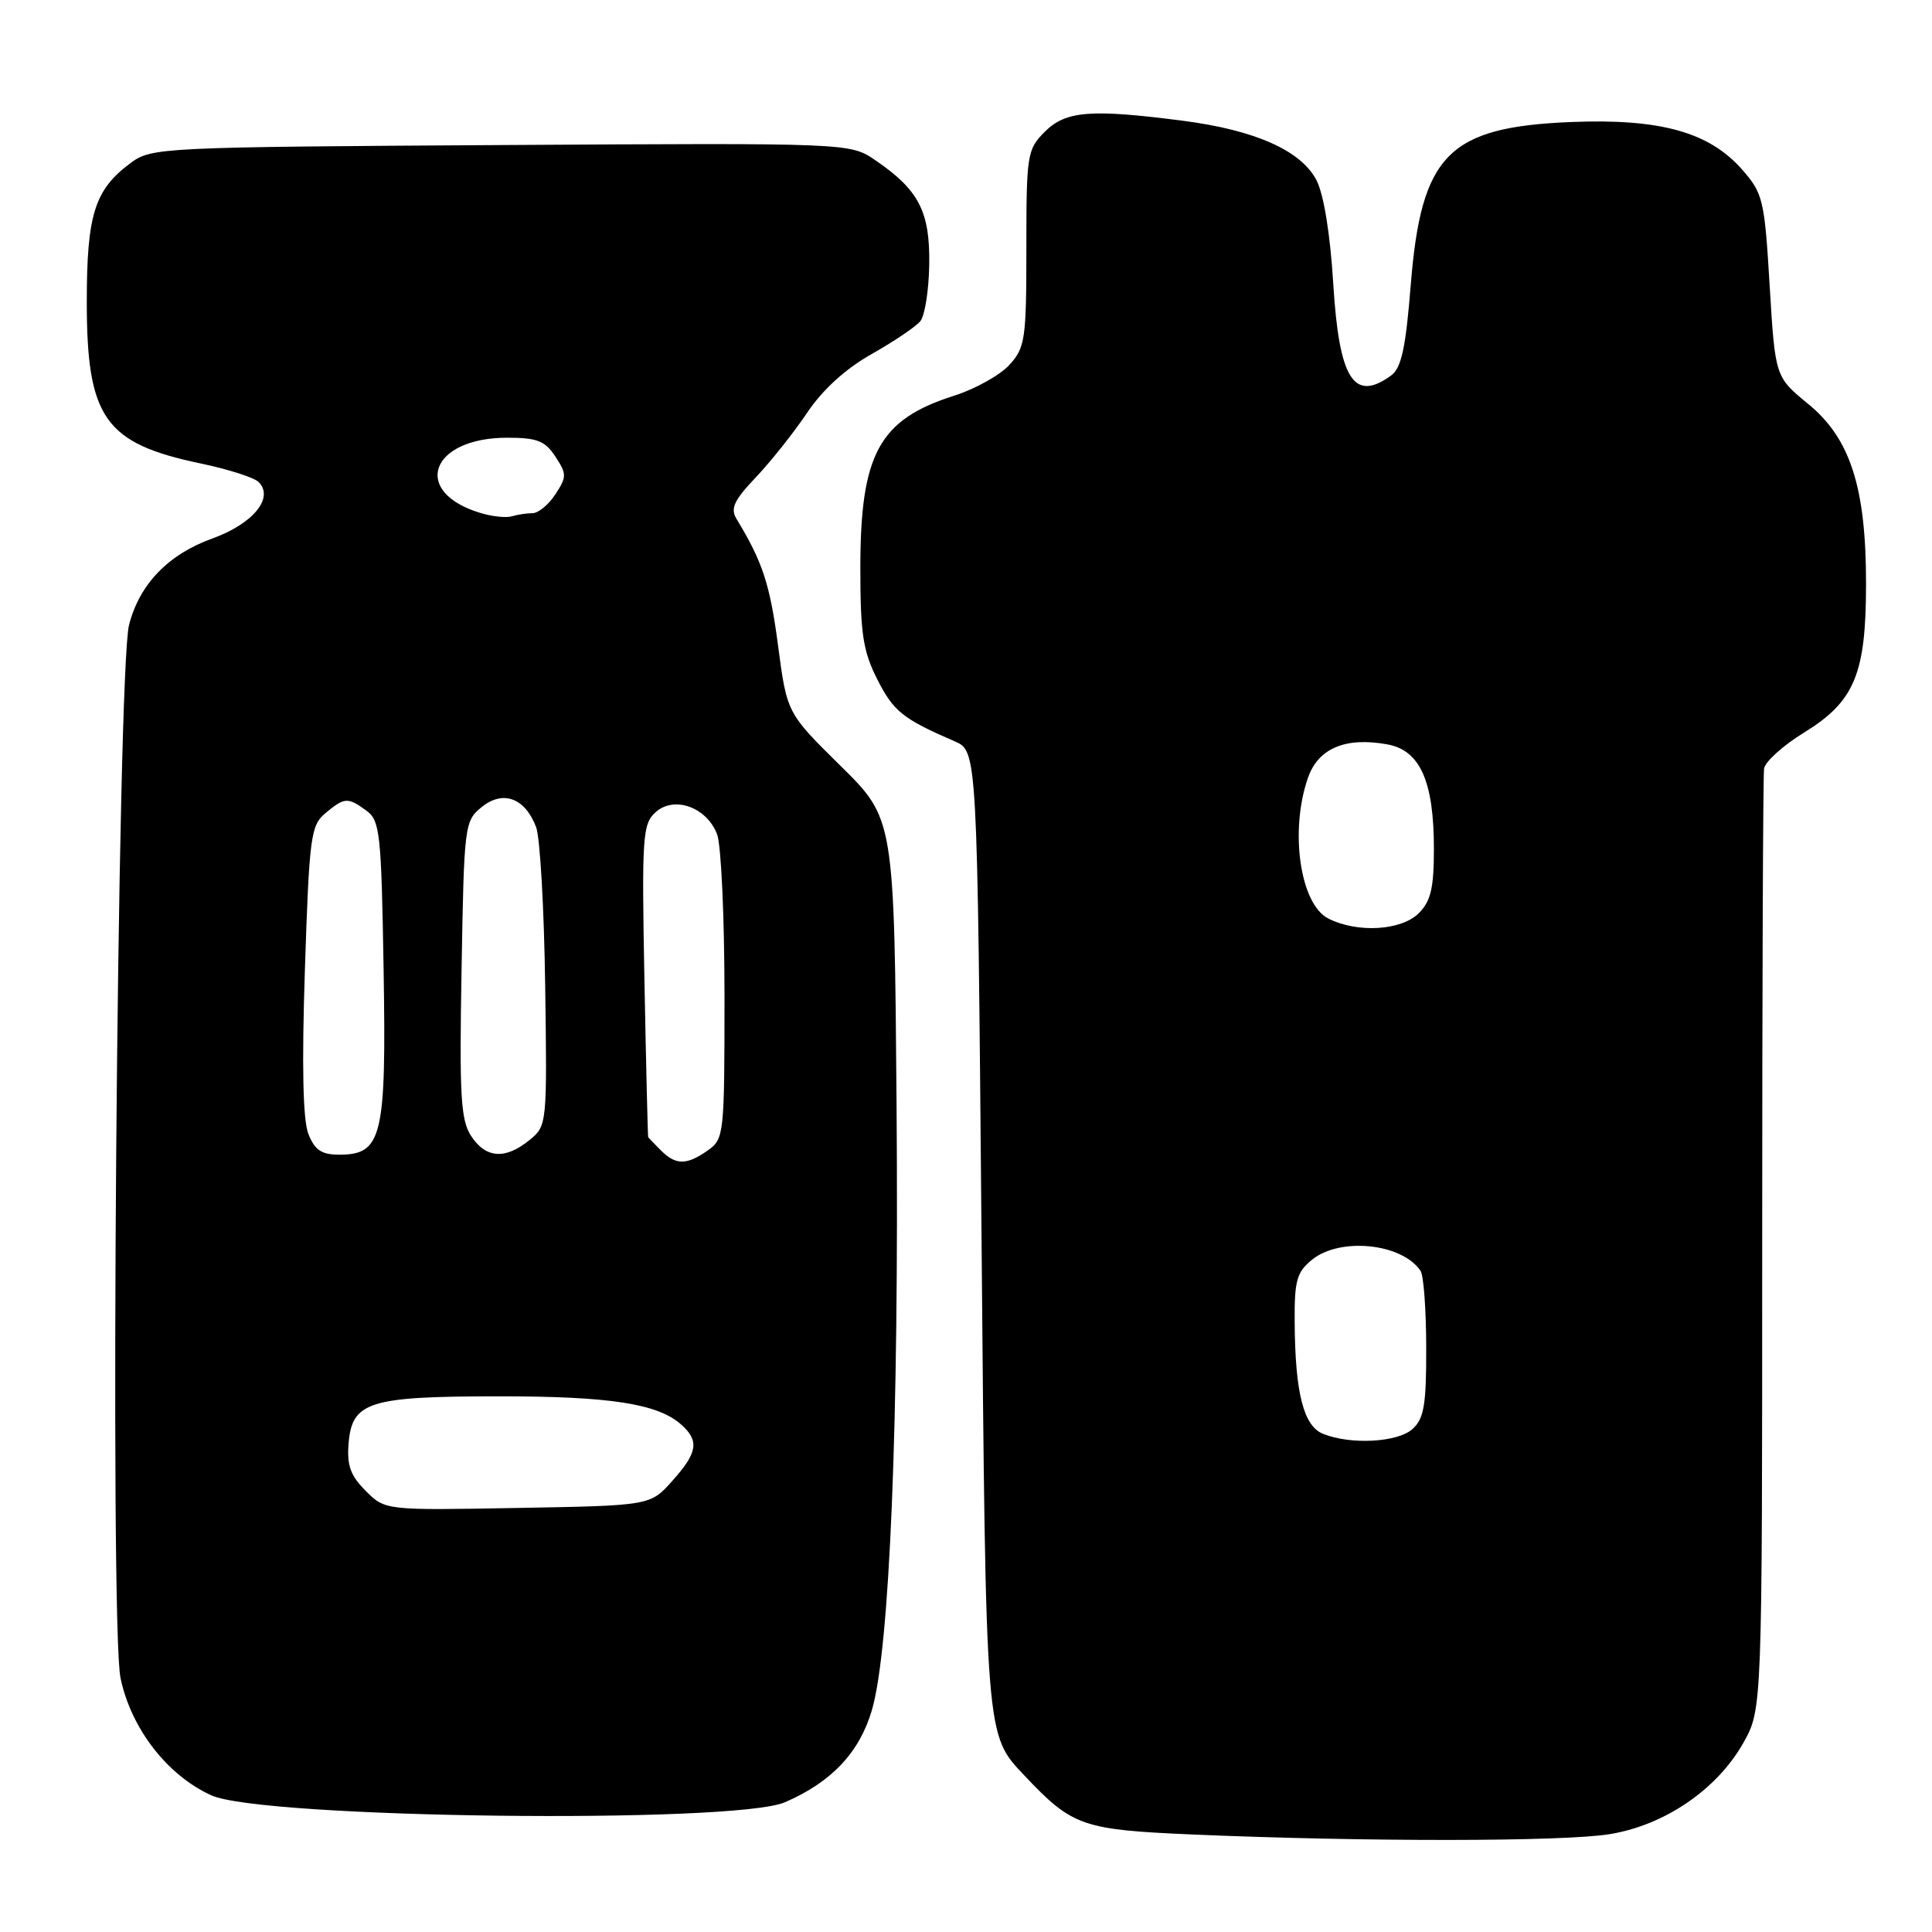 <?xml version="1.0" encoding="UTF-8" standalone="no"?>
<!DOCTYPE svg PUBLIC "-//W3C//DTD SVG 1.1//EN" "http://www.w3.org/Graphics/SVG/1.1/DTD/svg11.dtd" >
<svg xmlns="http://www.w3.org/2000/svg" xmlns:xlink="http://www.w3.org/1999/xlink" version="1.1" viewBox="0 0 256 256">
 <g >
 <path fill="currentColor"
d=" M 213.32 243.03 C 220.60 241.84 227.53 237.10 231.00 230.94 C 233.50 226.50 233.50 226.50 233.50 165.00 C 233.50 131.18 233.61 102.75 233.75 101.84 C 233.89 100.92 236.28 98.77 239.06 97.06 C 245.73 92.96 247.25 89.31 247.26 77.47 C 247.28 64.62 245.19 58.11 239.60 53.53 C 235.22 49.94 235.22 49.94 234.49 37.87 C 233.81 26.44 233.61 25.63 230.84 22.47 C 226.47 17.49 219.96 15.69 208.15 16.17 C 191.89 16.84 188.32 20.48 186.93 37.77 C 186.27 46.08 185.69 48.75 184.35 49.74 C 179.39 53.36 177.44 50.28 176.66 37.55 C 176.26 31.01 175.41 25.76 174.44 23.88 C 172.41 19.96 166.33 17.25 156.81 16.01 C 144.56 14.42 141.23 14.68 138.45 17.45 C 136.10 19.81 136.00 20.44 136.00 32.90 C 136.00 44.97 135.84 46.06 133.75 48.35 C 132.51 49.71 129.21 51.55 126.41 52.44 C 116.48 55.59 114.00 60.16 114.00 75.26 C 114.00 83.97 114.35 86.27 116.25 90.03 C 118.40 94.27 119.62 95.25 126.50 98.23 C 129.50 99.53 129.50 99.53 130.05 163.01 C 130.64 230.91 130.55 229.77 135.81 235.34 C 142.10 241.99 143.42 242.45 158.00 243.08 C 180.91 244.06 207.22 244.04 213.32 243.03 Z  M 104.00 238.81 C 110.13 236.17 113.85 232.26 115.51 226.67 C 117.90 218.68 119.13 188.58 118.80 146.50 C 118.50 108.50 118.50 108.50 111.39 101.49 C 104.27 94.48 104.27 94.48 103.09 85.49 C 102.02 77.41 101.05 74.45 97.60 68.77 C 96.75 67.38 97.25 66.31 100.13 63.27 C 102.10 61.20 105.16 57.35 106.93 54.72 C 109.00 51.63 112.03 48.87 115.49 46.92 C 118.43 45.26 121.33 43.30 121.94 42.57 C 122.55 41.84 123.08 38.44 123.13 35.01 C 123.23 28.02 121.74 25.15 115.97 21.22 C 112.62 18.94 112.62 18.94 66.38 19.22 C 21.27 19.49 20.08 19.55 17.32 21.59 C 12.54 25.13 11.50 28.42 11.50 40.00 C 11.50 55.38 13.87 58.75 26.58 61.41 C 30.22 62.17 33.68 63.28 34.27 63.87 C 36.36 65.96 33.53 69.41 28.14 71.35 C 22.30 73.45 18.48 77.41 17.10 82.80 C 15.54 88.88 14.51 215.34 15.97 222.35 C 17.36 229.03 22.16 235.24 28.00 237.89 C 34.75 240.96 97.25 241.71 104.00 238.81 Z  M 175.31 189.99 C 172.72 188.95 171.61 184.56 171.55 175.16 C 171.51 169.68 171.82 168.57 173.86 166.91 C 177.59 163.90 185.79 164.74 188.23 168.40 C 188.64 169.00 188.98 173.59 188.98 178.60 C 189.00 186.15 188.69 187.97 187.17 189.35 C 185.20 191.13 178.98 191.47 175.31 189.99 Z  M 176.01 121.71 C 172.27 119.82 170.86 110.10 173.31 103.07 C 174.67 99.14 178.31 97.62 183.86 98.64 C 188.18 99.44 190.00 103.54 190.00 112.47 C 190.00 117.67 189.59 119.41 188.00 121.00 C 185.68 123.32 179.86 123.66 176.01 121.71 Z  M 48.46 197.55 C 46.44 195.53 45.95 194.17 46.19 191.26 C 46.65 185.73 48.87 185.03 66.00 185.02 C 80.80 185.01 87.14 185.99 90.25 188.75 C 92.69 190.92 92.45 192.47 89.08 196.23 C 86.17 199.50 86.17 199.50 68.60 199.81 C 51.04 200.13 51.04 200.13 48.46 197.55 Z  M 87.57 152.43 C 86.71 151.56 85.95 150.78 85.89 150.68 C 85.83 150.58 85.61 141.23 85.39 129.90 C 85.03 110.81 85.14 109.19 86.86 107.63 C 89.32 105.40 93.65 106.95 95.02 110.55 C 95.56 111.97 96.00 121.63 96.00 132.01 C 96.00 150.38 95.94 150.93 93.78 152.44 C 90.97 154.41 89.55 154.41 87.57 152.43 Z  M 40.86 150.25 C 40.14 148.41 39.98 141.24 40.40 128.50 C 40.98 110.83 41.17 109.38 43.12 107.75 C 45.66 105.63 46.08 105.61 48.56 107.42 C 50.35 108.72 50.53 110.40 50.83 128.48 C 51.20 150.66 50.64 153.00 44.95 153.00 C 42.61 153.00 41.71 152.40 40.86 150.25 Z  M 62.43 150.53 C 61.05 148.43 60.86 145.22 61.16 128.44 C 61.49 109.27 61.55 108.78 63.84 106.93 C 66.66 104.65 69.57 105.73 71.04 109.60 C 71.56 110.97 72.10 120.43 72.24 130.63 C 72.50 149.05 72.48 149.18 70.14 151.08 C 66.94 153.68 64.37 153.49 62.43 150.53 Z  M 63.69 67.98 C 54.45 65.21 56.99 58.00 67.20 58.00 C 71.17 58.00 72.22 58.41 73.59 60.50 C 75.11 62.82 75.11 63.18 73.59 65.50 C 72.69 66.88 71.33 68.00 70.56 68.00 C 69.79 68.00 68.56 68.19 67.83 68.41 C 67.10 68.64 65.23 68.45 63.69 67.98 Z "/>
</g>
</svg>
